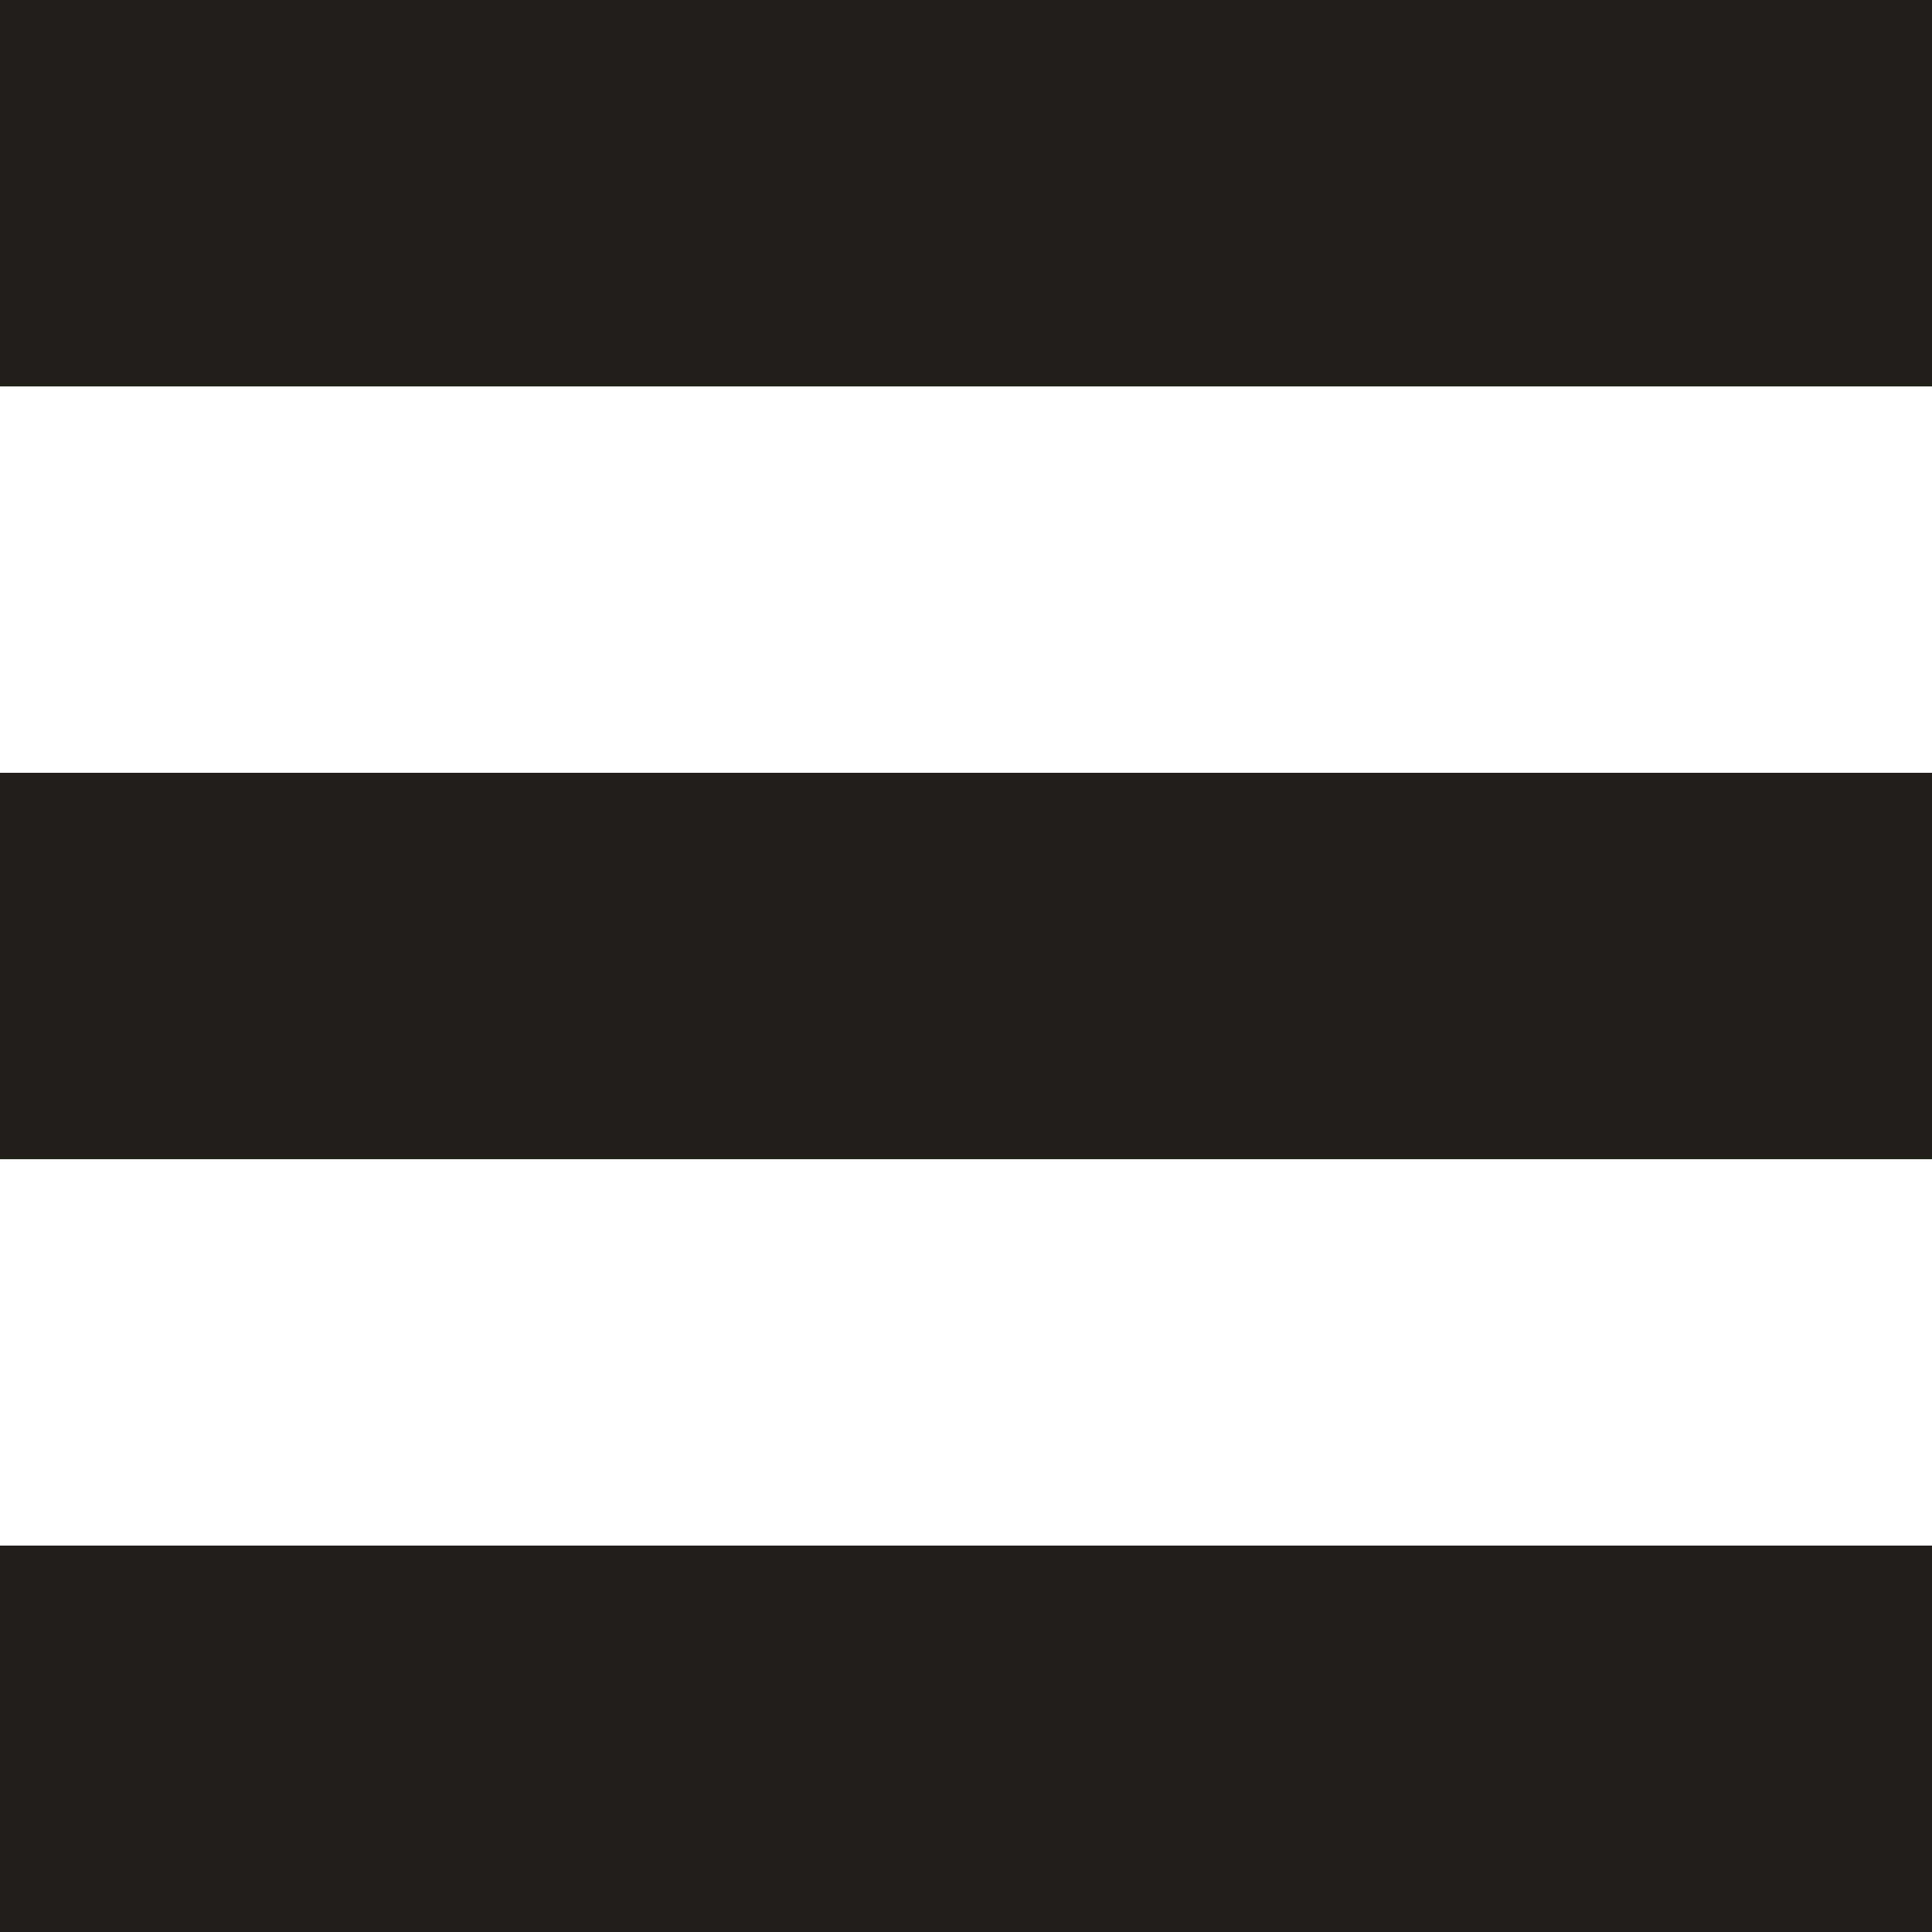 <svg width="10" height="10" viewBox="0 0 10 10" fill="none" xmlns="http://www.w3.org/2000/svg">
<rect y="8" width="10" height="2" fill="#221F1A"/>
<rect y="4" width="10" height="2" fill="#221F1A"/>
<rect width="10" height="2" fill="#221F1A"/>
</svg>
